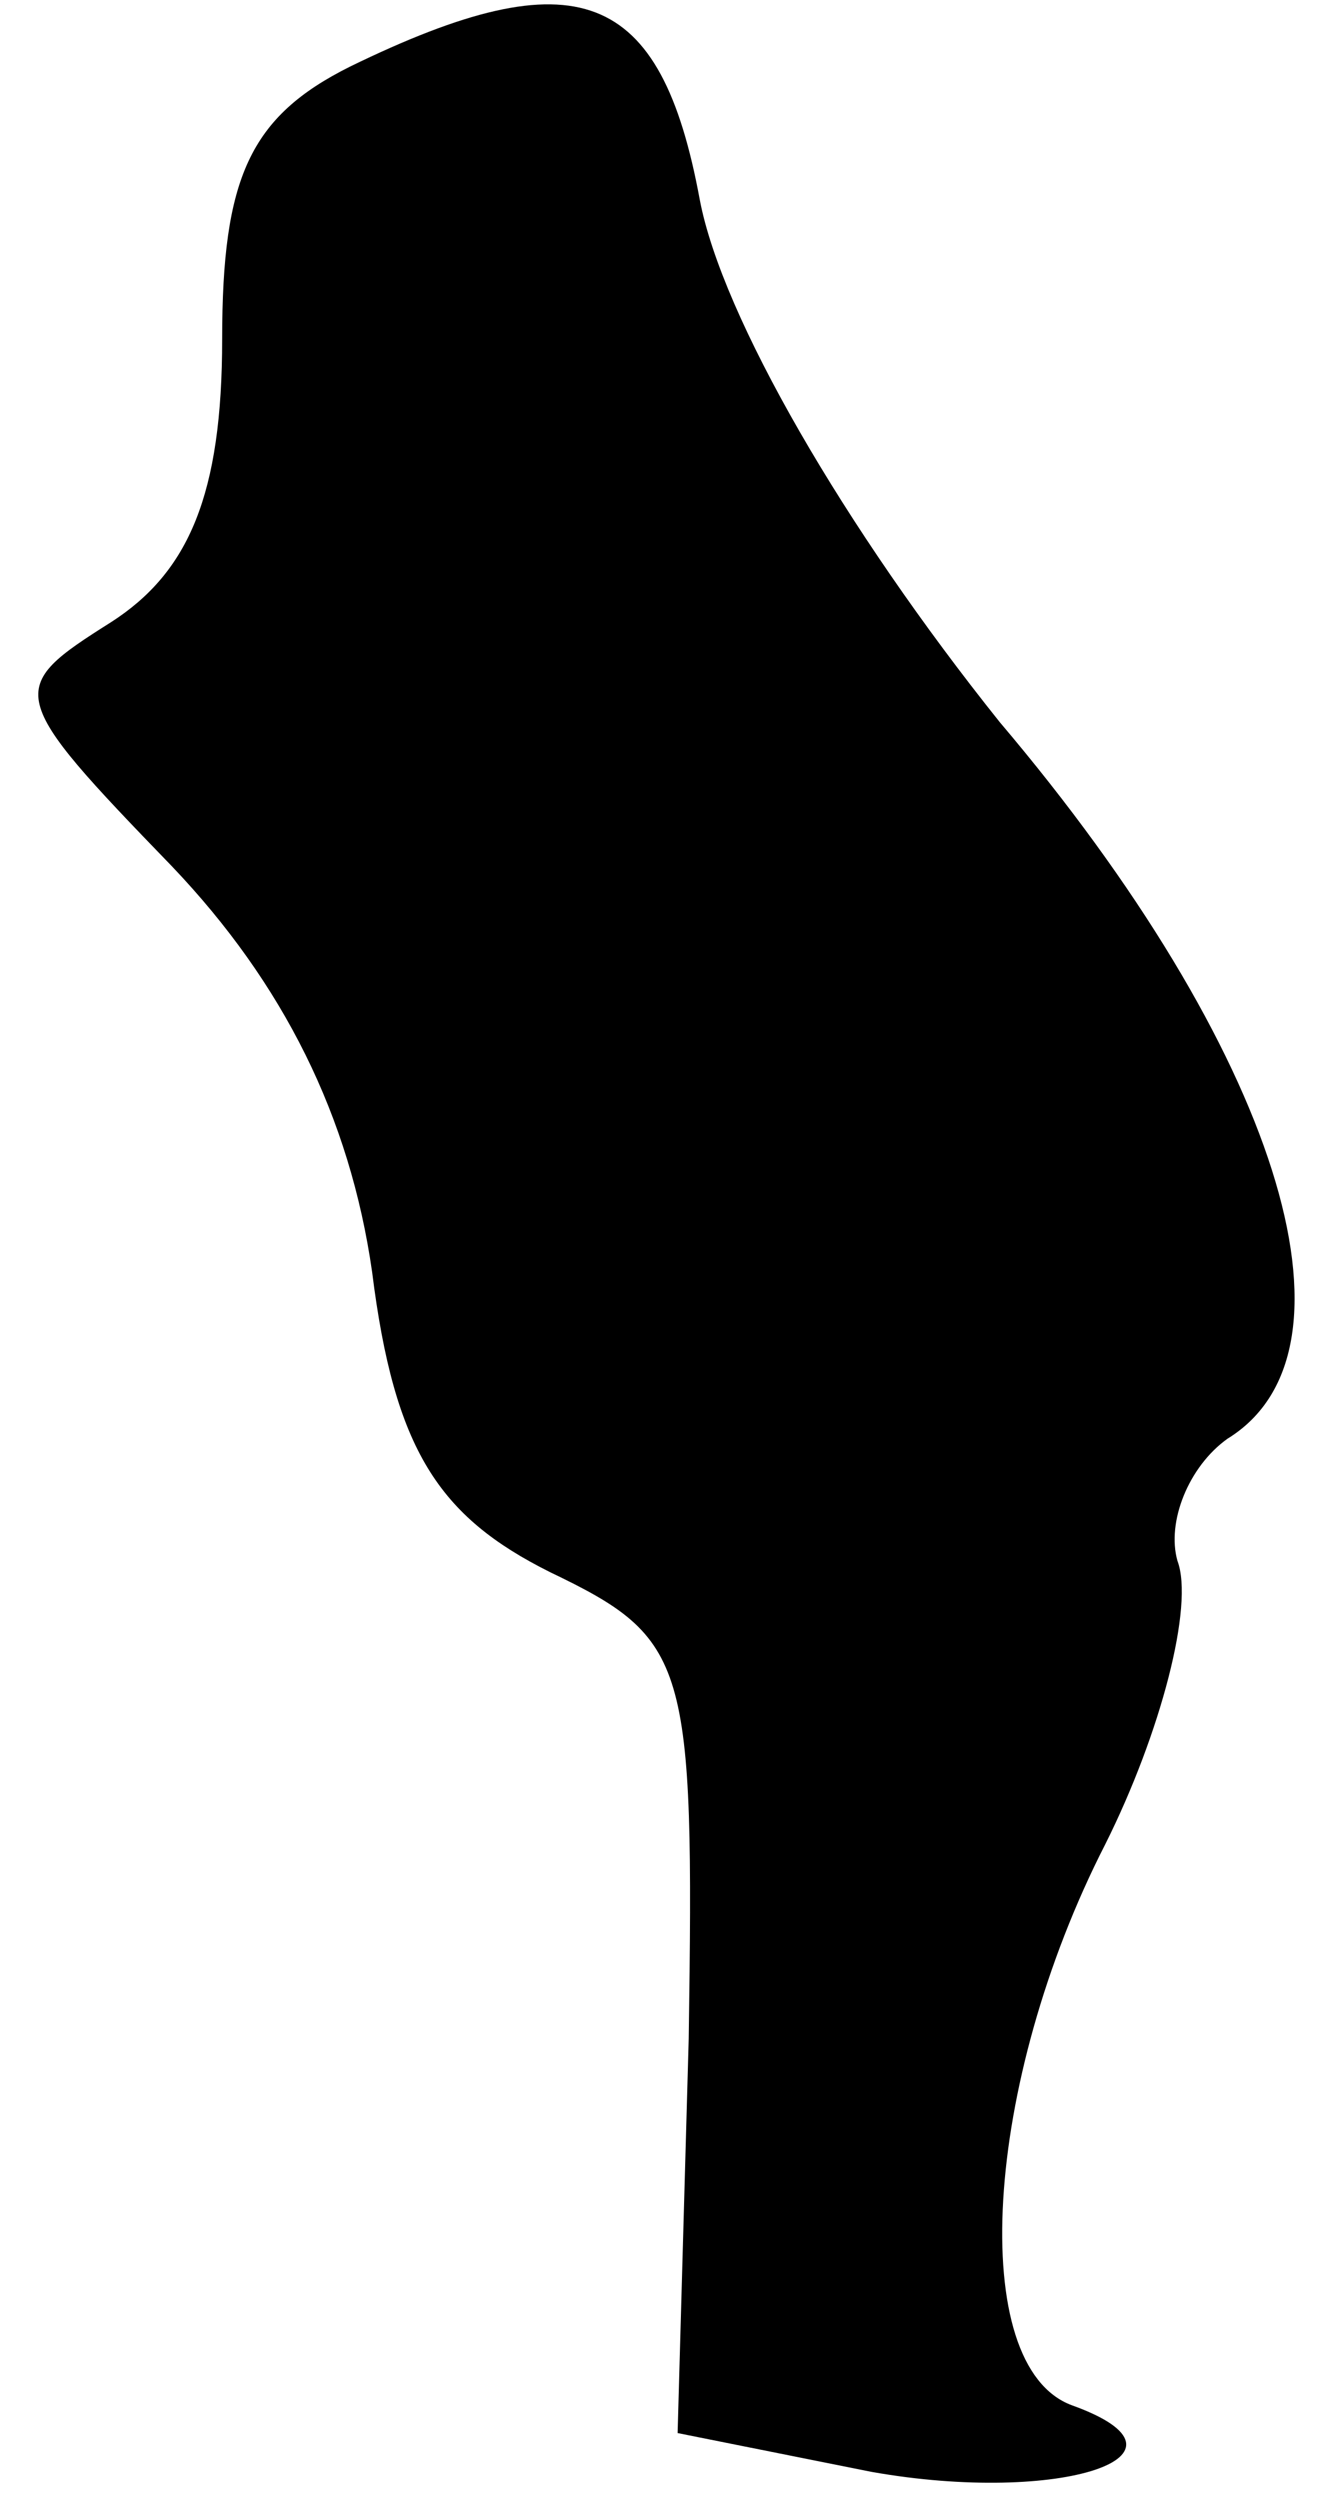 <?xml version="1.0" standalone="no"?>
<!DOCTYPE svg PUBLIC "-//W3C//DTD SVG 20010904//EN"
 "http://www.w3.org/TR/2001/REC-SVG-20010904/DTD/svg10.dtd">
<svg version="1.0" xmlns="http://www.w3.org/2000/svg"
 width="24pt" height="45pt" viewBox="0 0 24 45"
 preserveAspectRatio="xMidYMid meet">
<g transform="translate(0,45) scale(0.1,-0.1)"
fill="#000000" stroke="none">
<path fill="#000000" stroke="none" d="M63 438 c-18 -9 -23 -20 -23 -49 0 -28
-6 -42 -20 -51 -19 -12 -19 -13 11 -44 20 -21 32 -45 36 -73 4 -32 12 -44 32
-54 25 -12 26 -16 25 -84 l-2 -71 35 -7 c34 -6 61 3 36 12 -19 7 -16 58 6 101
10 20 16 43 13 51 -2 7 2 17 9 22 26 16 9 70 -41 129 -28 35 -50 73 -54 94 -7
38 -22 44 -63 24z"/>
</g>
</svg>
